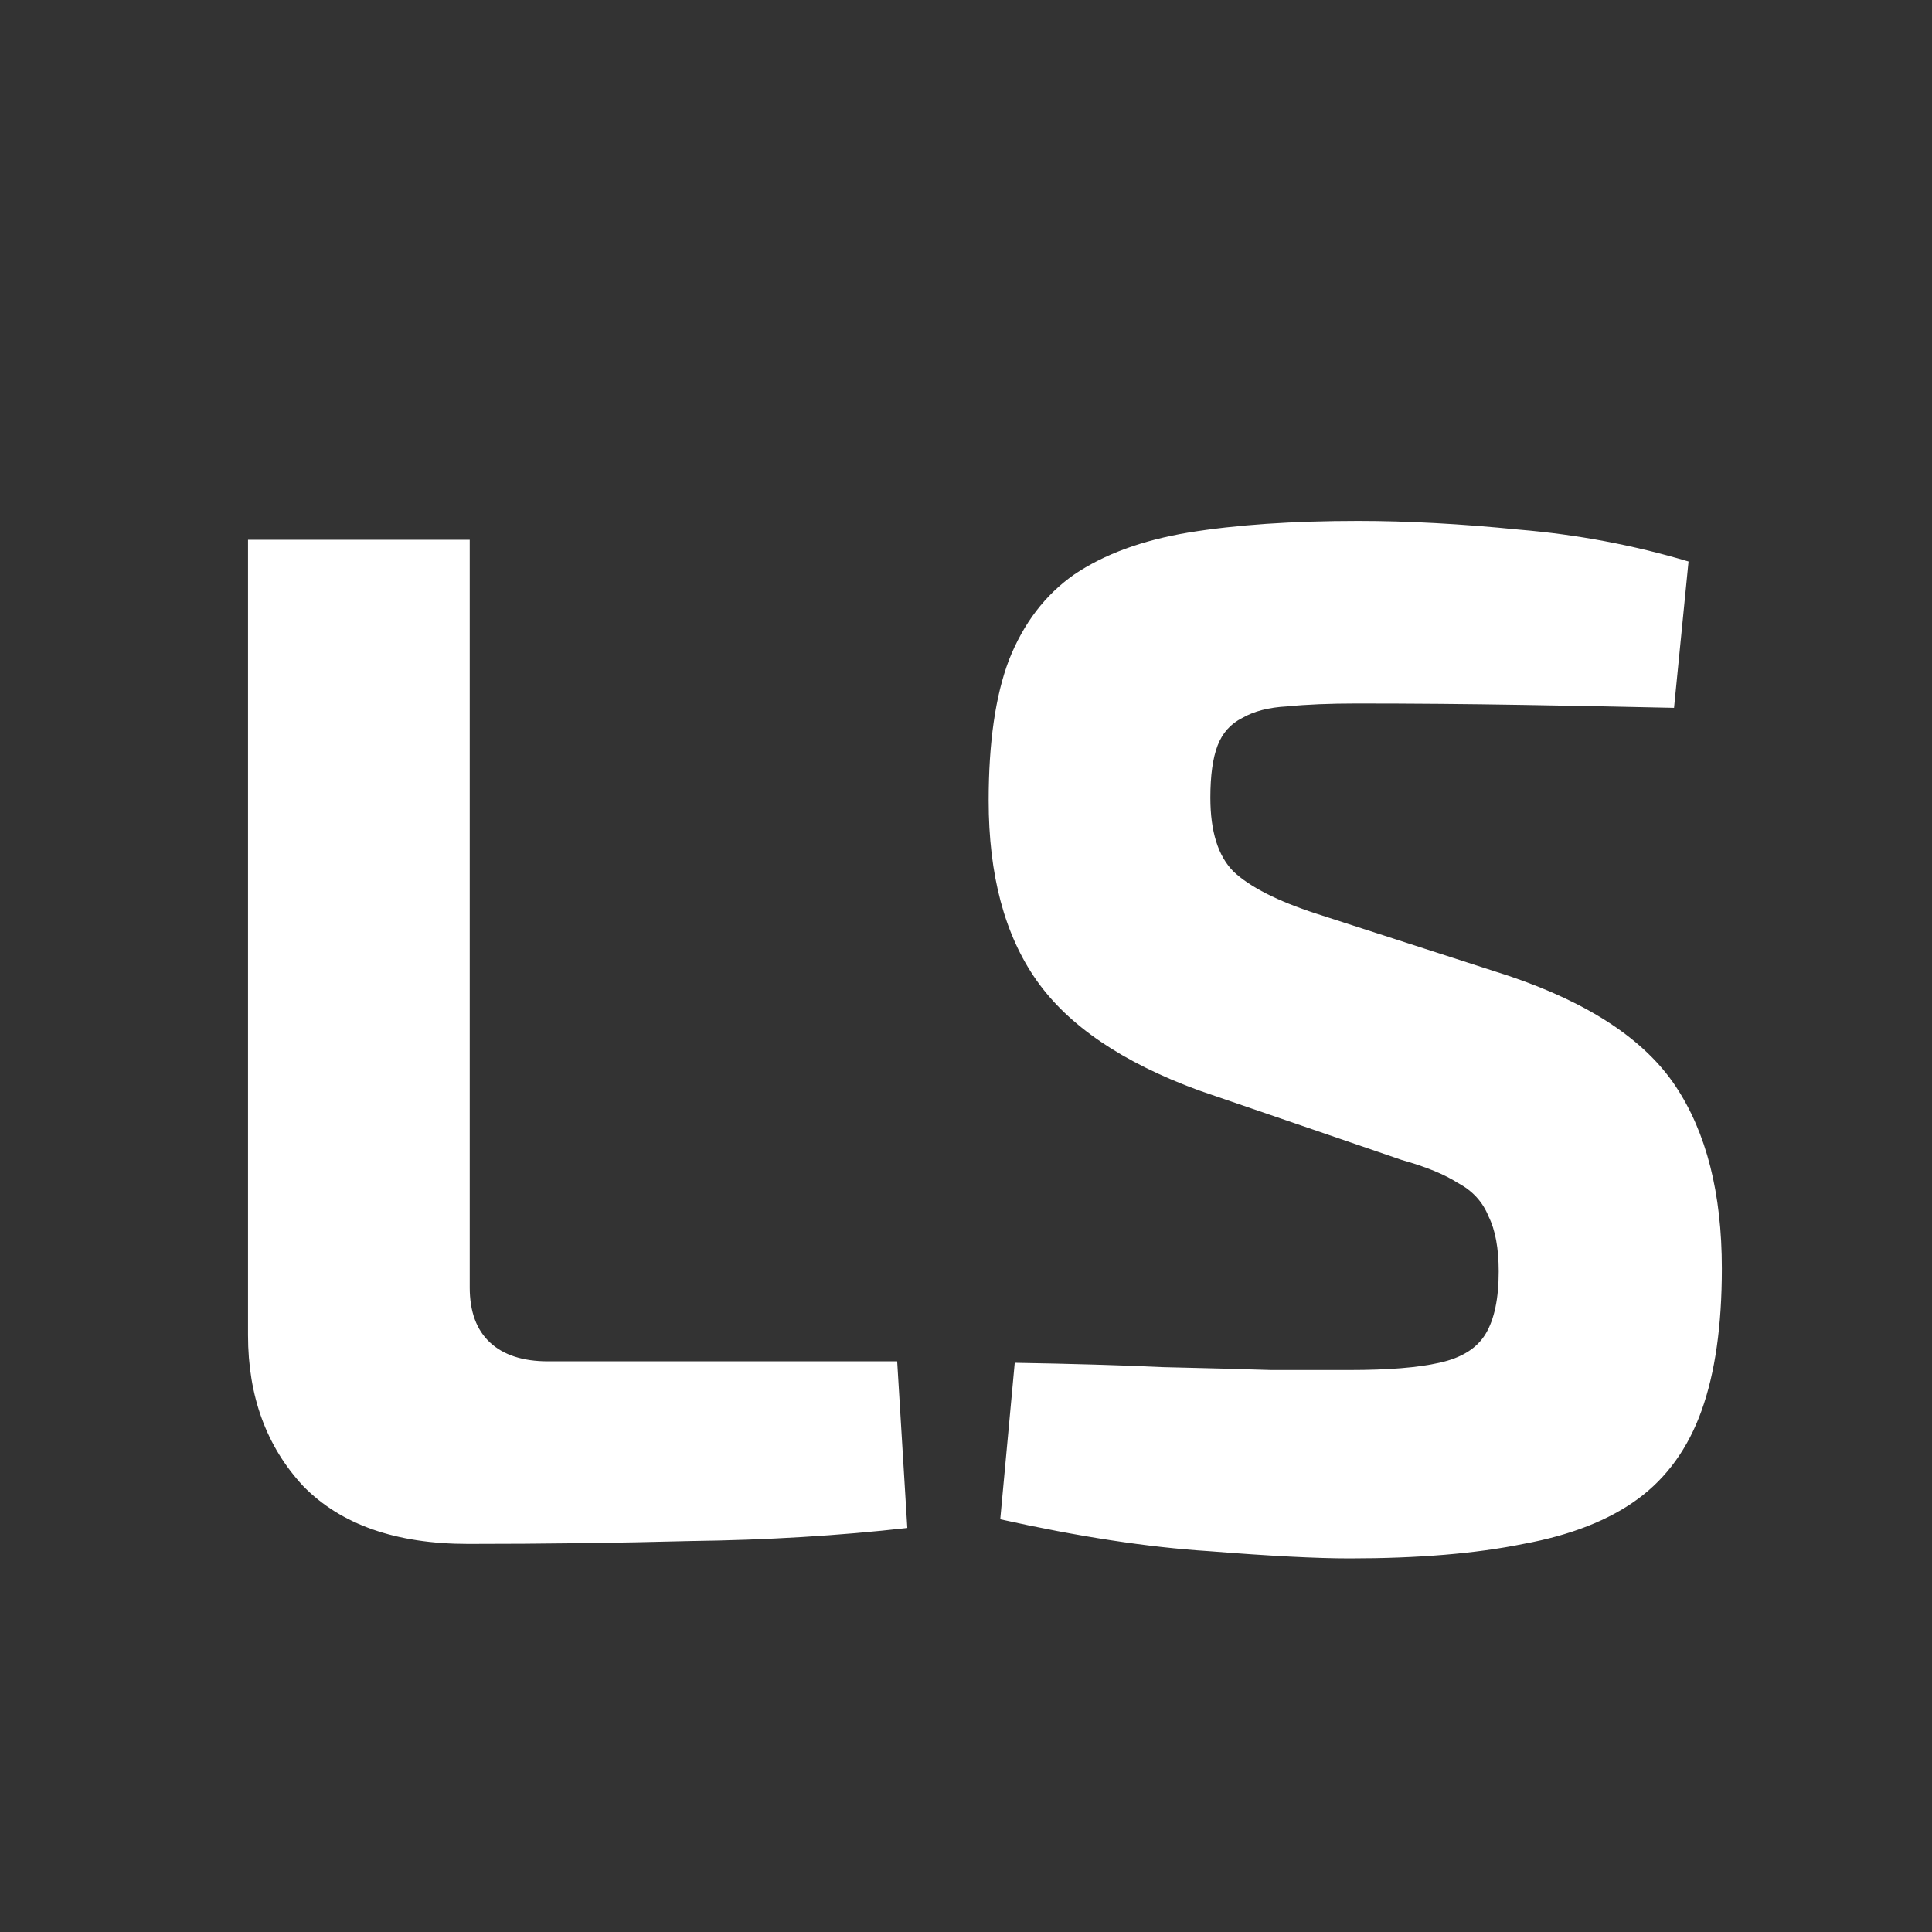 <svg width="128" height="128" viewBox="0 0 128 128" fill="none" xmlns="http://www.w3.org/2000/svg">
<rect x="0" y="0" width="128" height="128" fill="#333333" stroke="none"/>
<path d="M31.12 35.76V85.296C31.12 86.896 31.568 88.112 32.464 88.944C33.36 89.776 34.64 90.192 36.304 90.192H59.44L60.112 101.232C55.568 101.744 50.8 102.032 45.808 102.096C40.88 102.224 35.952 102.288 31.024 102.288C26.224 102.288 22.576 101.008 20.08 98.448C17.648 95.824 16.432 92.496 16.432 88.464V35.76H31.12ZM89.981 34.512C93.245 34.512 96.797 34.704 100.637 35.088C104.477 35.408 108.221 36.112 111.869 37.2L110.909 46.896C108.093 46.832 104.797 46.768 101.021 46.704C97.245 46.64 93.533 46.608 89.885 46.608C88.093 46.608 86.557 46.672 85.277 46.8C84.061 46.864 83.069 47.12 82.301 47.568C81.533 47.952 80.989 48.56 80.669 49.392C80.349 50.224 80.189 51.376 80.189 52.848C80.189 55.088 80.701 56.72 81.725 57.744C82.813 58.768 84.637 59.696 87.197 60.528L99.965 64.656C105.277 66.448 108.957 68.88 111.005 71.952C113.053 75.024 114.077 79.056 114.077 84.048C114.077 87.824 113.629 90.96 112.733 93.456C111.837 95.952 110.429 97.904 108.509 99.312C106.589 100.72 104.061 101.712 100.925 102.288C97.789 102.928 93.949 103.248 89.405 103.248C87.229 103.248 84.125 103.088 80.093 102.768C76.061 102.512 71.453 101.808 66.269 100.656L67.229 90.288C71.005 90.352 74.269 90.448 77.021 90.576C79.837 90.64 82.237 90.704 84.221 90.768C86.205 90.768 87.933 90.768 89.405 90.768C91.965 90.768 93.949 90.608 95.357 90.288C96.829 89.968 97.853 89.328 98.429 88.368C99.005 87.408 99.293 86.032 99.293 84.24C99.293 82.704 99.069 81.488 98.621 80.592C98.237 79.632 97.565 78.896 96.605 78.384C95.709 77.808 94.461 77.296 92.861 76.848L79.421 72.24C74.365 70.384 70.781 67.952 68.669 64.944C66.557 61.936 65.501 57.968 65.501 53.04C65.501 49.2 65.949 46.096 66.845 43.728C67.805 41.296 69.245 39.408 71.165 38.064C73.149 36.72 75.677 35.792 78.749 35.28C81.885 34.768 85.629 34.512 89.981 34.512Z" fill="white"/>
</svg>

